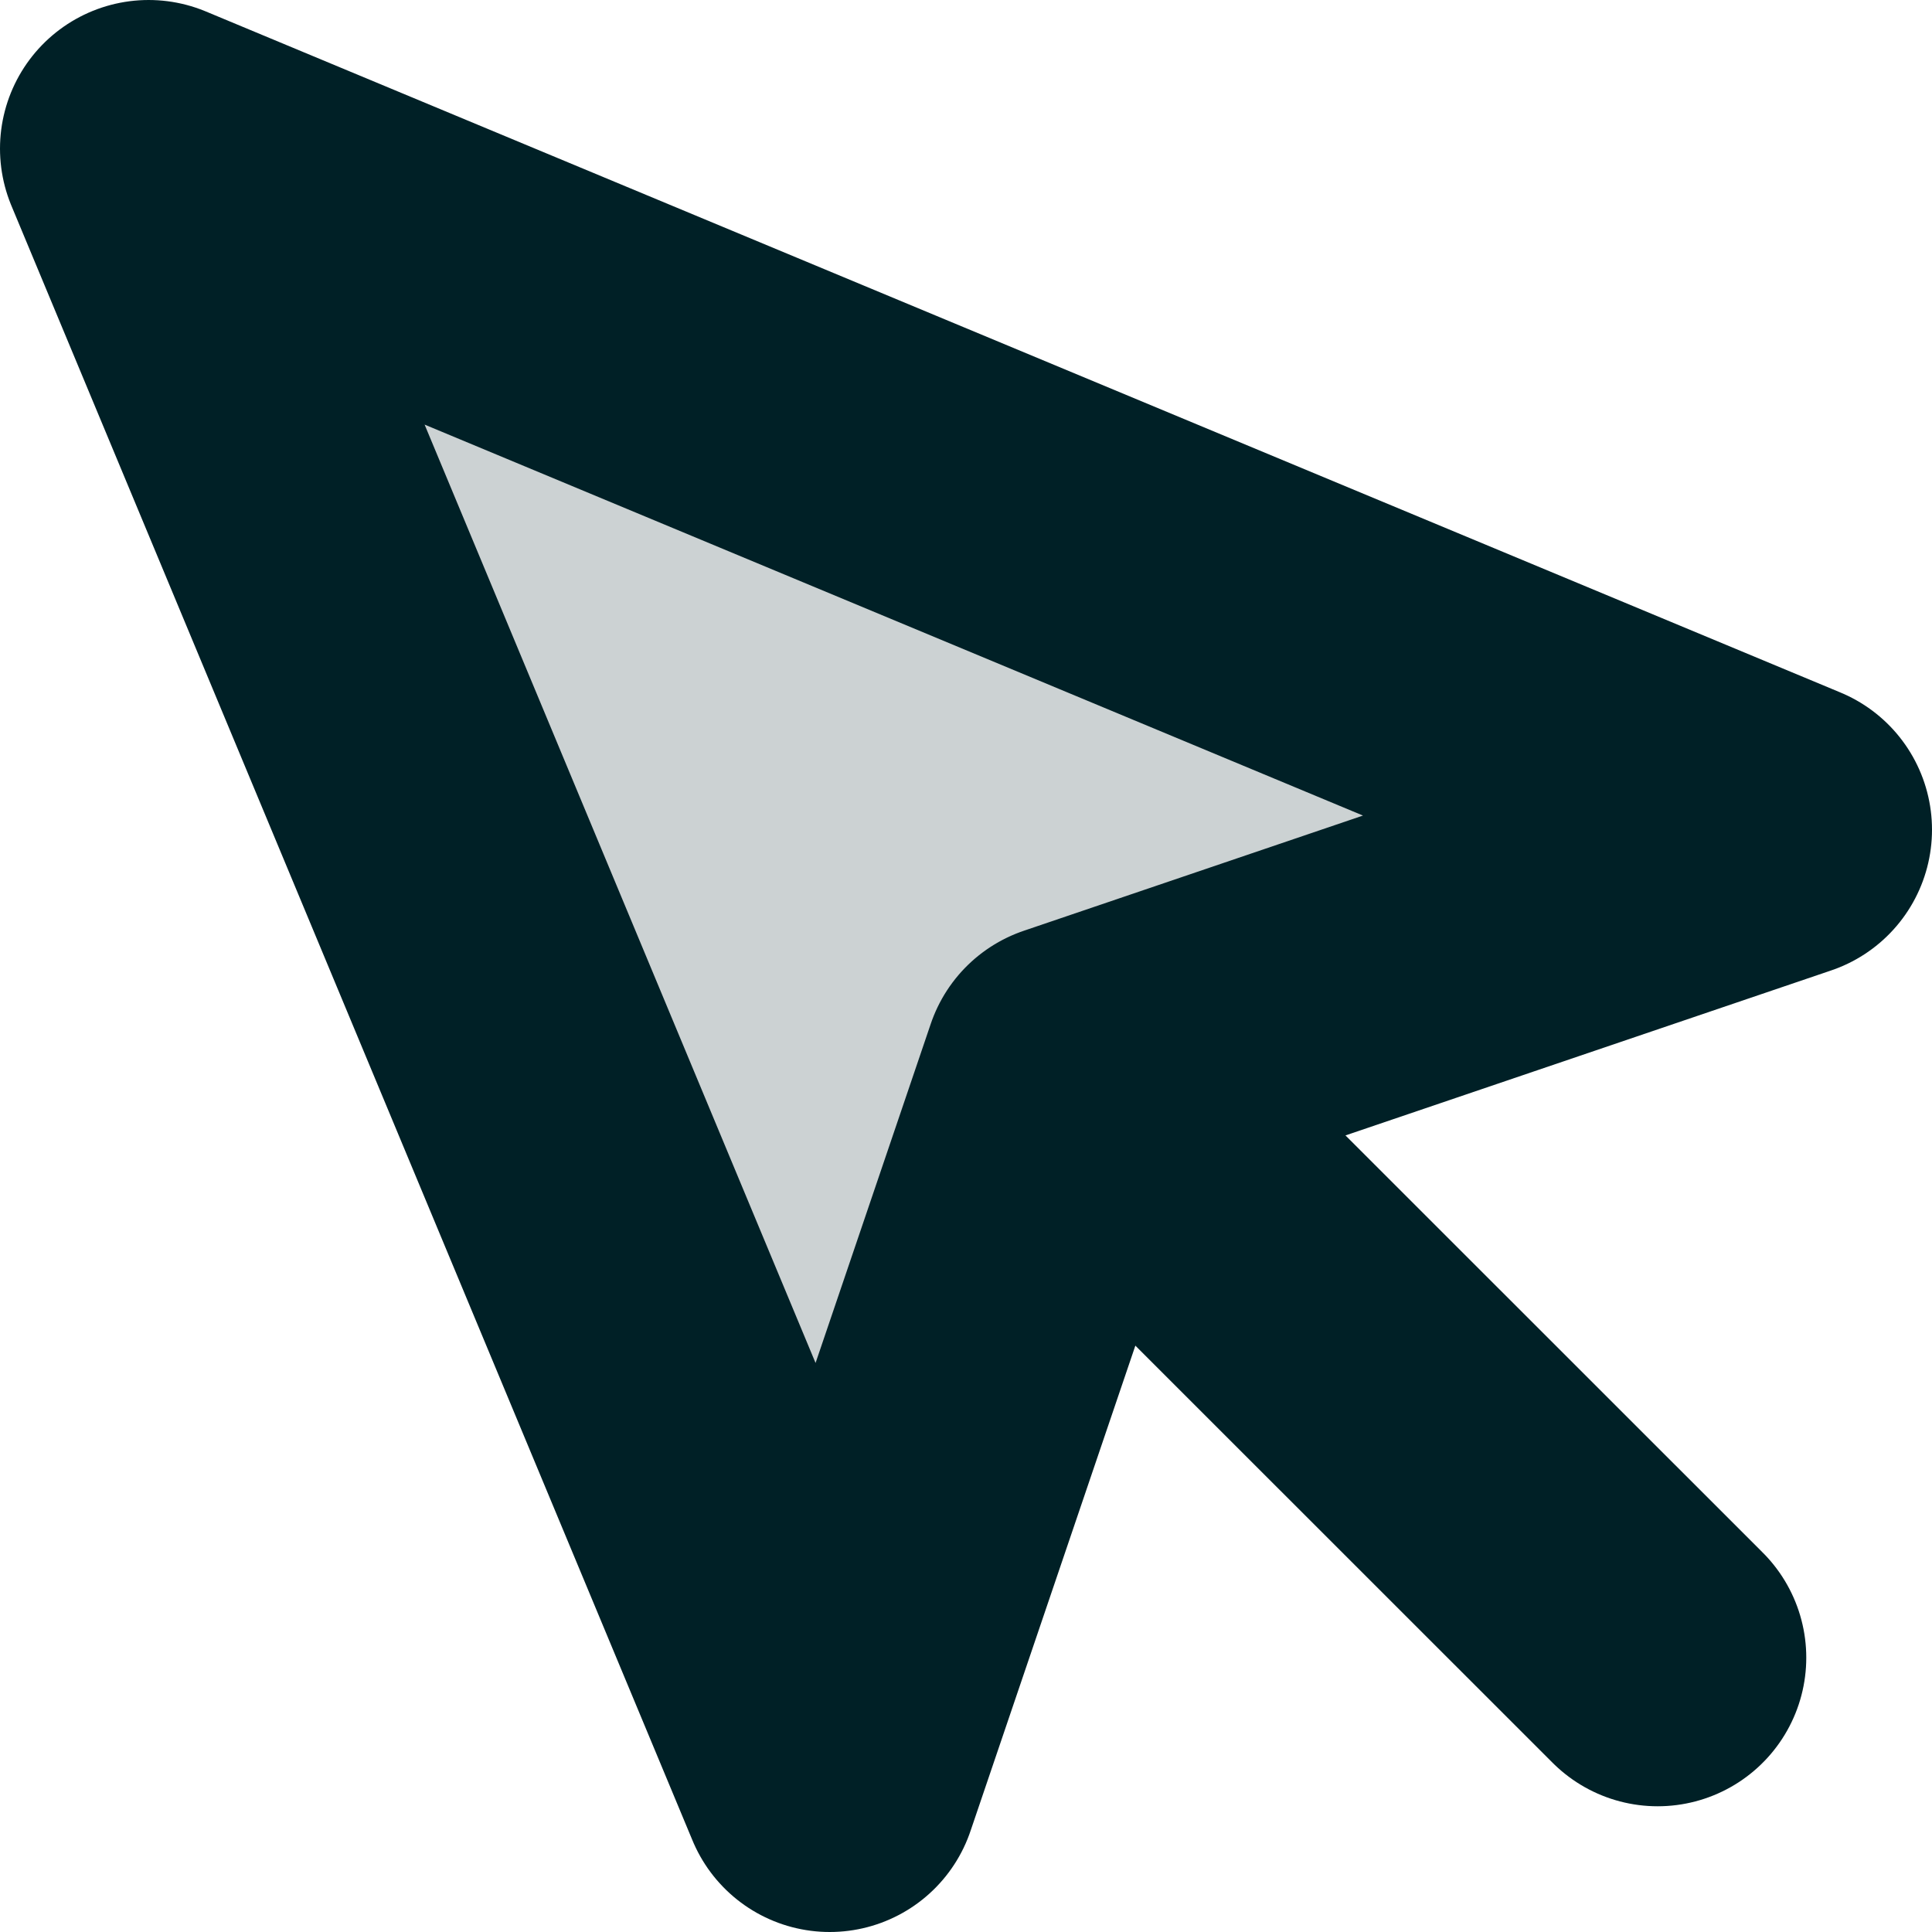 <svg width="13" height="13" viewBox="0 0 13 13" fill="none" xmlns="http://www.w3.org/2000/svg">
<path d="M1 1L5.583 12L7.21 7.21L12 5.583L1 1Z" fill="#002026" fill-opacity="0.2" stroke="#002026" stroke-width="2" stroke-linecap="round" stroke-linejoin="round"/>
<path d="M7.769 7.77L11.154 11.154L7.769 7.77Z" fill="#002026" fill-opacity="0.2"/>
<path d="M7.769 7.77L11.154 11.154" stroke="#002026" stroke-width="2" stroke-linecap="round" stroke-linejoin="round"/>
</svg>
